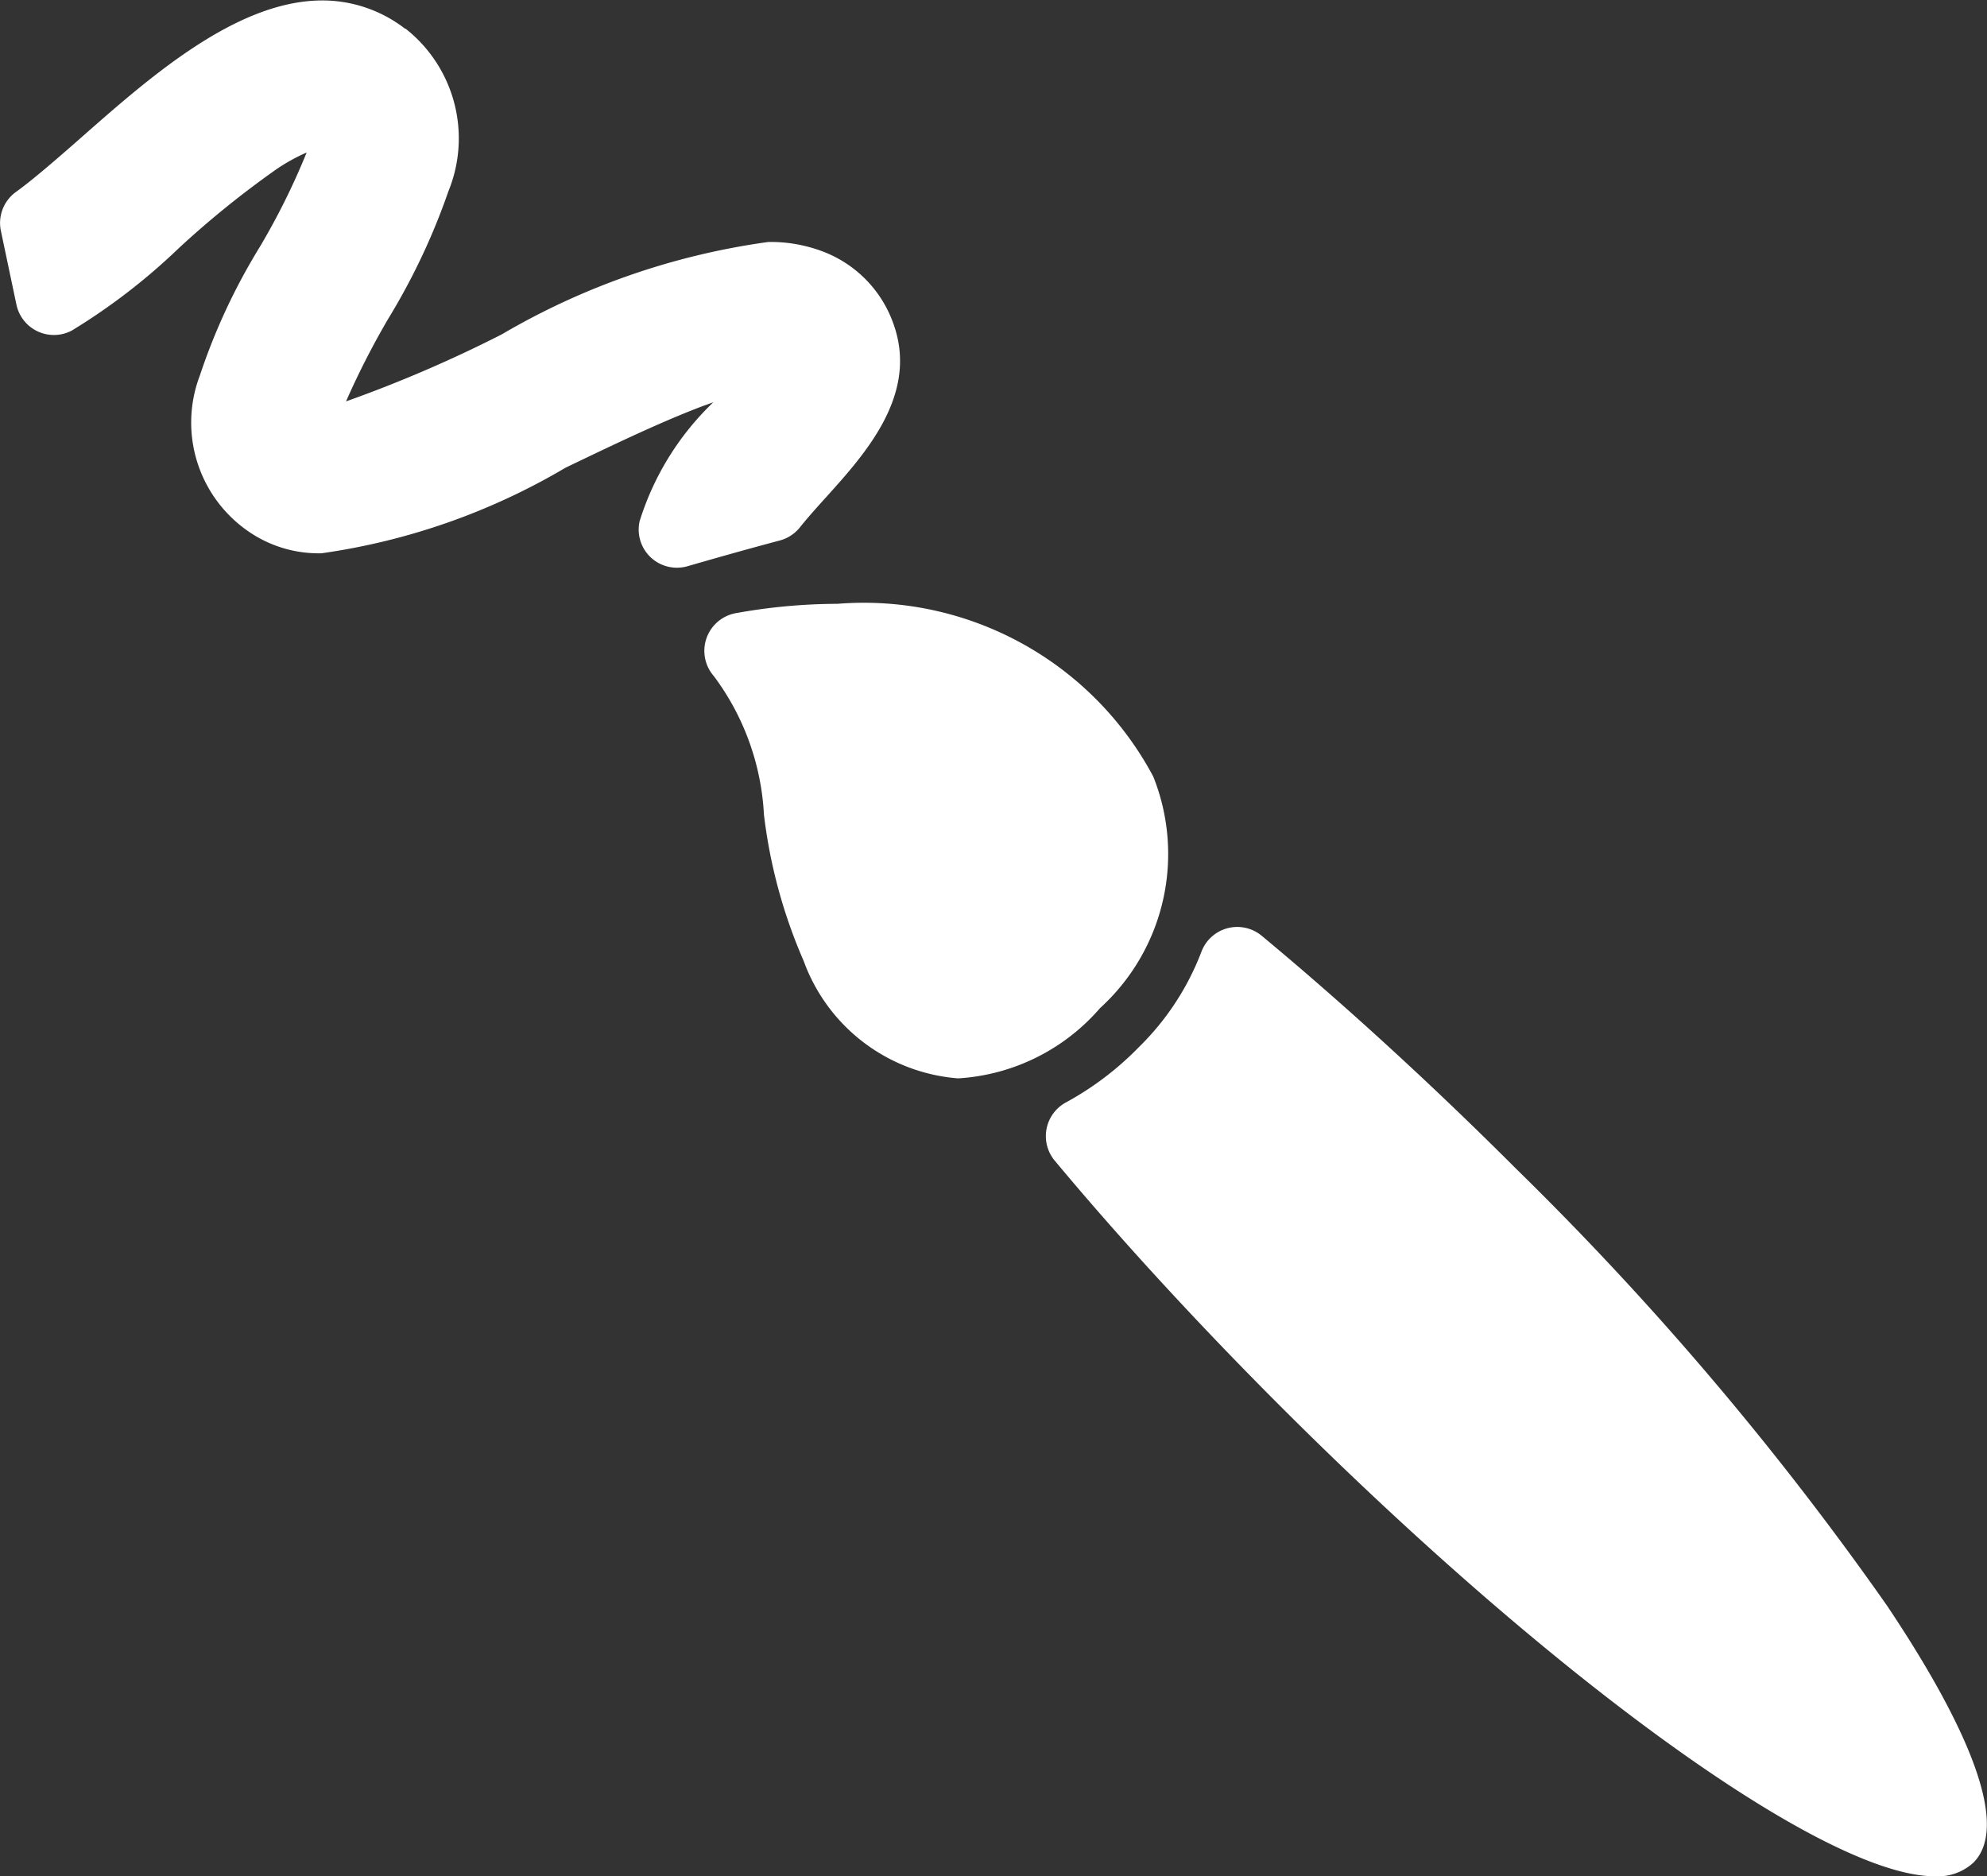 <svg xmlns="http://www.w3.org/2000/svg" width="22.413" height="21.162" viewBox="0 0 22.413 21.162"><rect x="0" y="0" width="22.413" height="21.162" fill="#333333" stroke="none"/><defs><style>.a{fill:#fff;}</style></defs><g transform="translate(-7.607 -33.297)"><g transform="translate(0 28.191)"><path class="a" d="M301.146,269.741a35.06,35.06,0,0,0-4.184-4.927c-.945-.945-1.937-1.853-2.868-2.626a.432.432,0,0,0-.681.182,3,3,0,0,1-.706,1.075,3.439,3.439,0,0,1-.817.62.432.432,0,0,0-.13.66c.75.9,1.627,1.85,2.534,2.758,3.128,3.128,6.167,5.312,7.391,5.312a.594.594,0,0,0,.437-.154C302.6,272.162,301.856,270.8,301.146,269.741Z" transform="translate(-272.255 -246.528)"/><path class="a" d="M234.388,209.668a5.838,5.838,0,0,0,.448,1.651,2.019,2.019,0,0,0,1.743,1.325h0a2.3,2.3,0,0,0,1.6-.792,2.35,2.35,0,0,0,.6-2.613,3.7,3.7,0,0,0-3.562-1.947,6.512,6.512,0,0,0-1.144.105.432.432,0,0,0-.251.709A2.856,2.856,0,0,1,234.388,209.668Z" transform="translate(-218.164 -195.376)"/><path class="a" d="M121.675,111.227a.432.432,0,0,0,.415.1c.273-.079.674-.193,1.04-.29a.434.434,0,0,0,.226-.146c.1-.125.219-.256.306-.352.431-.479,1.021-1.134.762-1.913a1.352,1.352,0,0,0-.771-.834,1.655,1.655,0,0,0-.651-.122,8.13,8.13,0,0,0-3.009,1.043,14.75,14.75,0,0,1-1.755.755,9.165,9.165,0,0,1,.478-.935,7.4,7.4,0,0,0,.677-1.435,1.575,1.575,0,0,0-.484-1.834l-.006,0a1.525,1.525,0,0,0-.931-.318c-.963,0-1.934.854-2.714,1.54-.319.281-.568.494-.742.619a.432.432,0,0,0-.171.44l.175.83a.432.432,0,0,0,.625.294,6.985,6.985,0,0,0,1.212-.934,10.65,10.65,0,0,1,1.1-.888,2.1,2.1,0,0,1,.337-.186,7.931,7.931,0,0,1-.528,1.064,6.953,6.953,0,0,0-.676,1.449,1.49,1.49,0,0,0,.633,1.815,1.393,1.393,0,0,0,.739.192,7.46,7.46,0,0,0,2.752-.965c.537-.258,1.093-.525,1.561-.7l.106-.038a3.153,3.153,0,0,0-.832,1.344A.431.431,0,0,0,121.675,111.227Z" transform="translate(-106.728 -99.835)"/></g></g></svg>